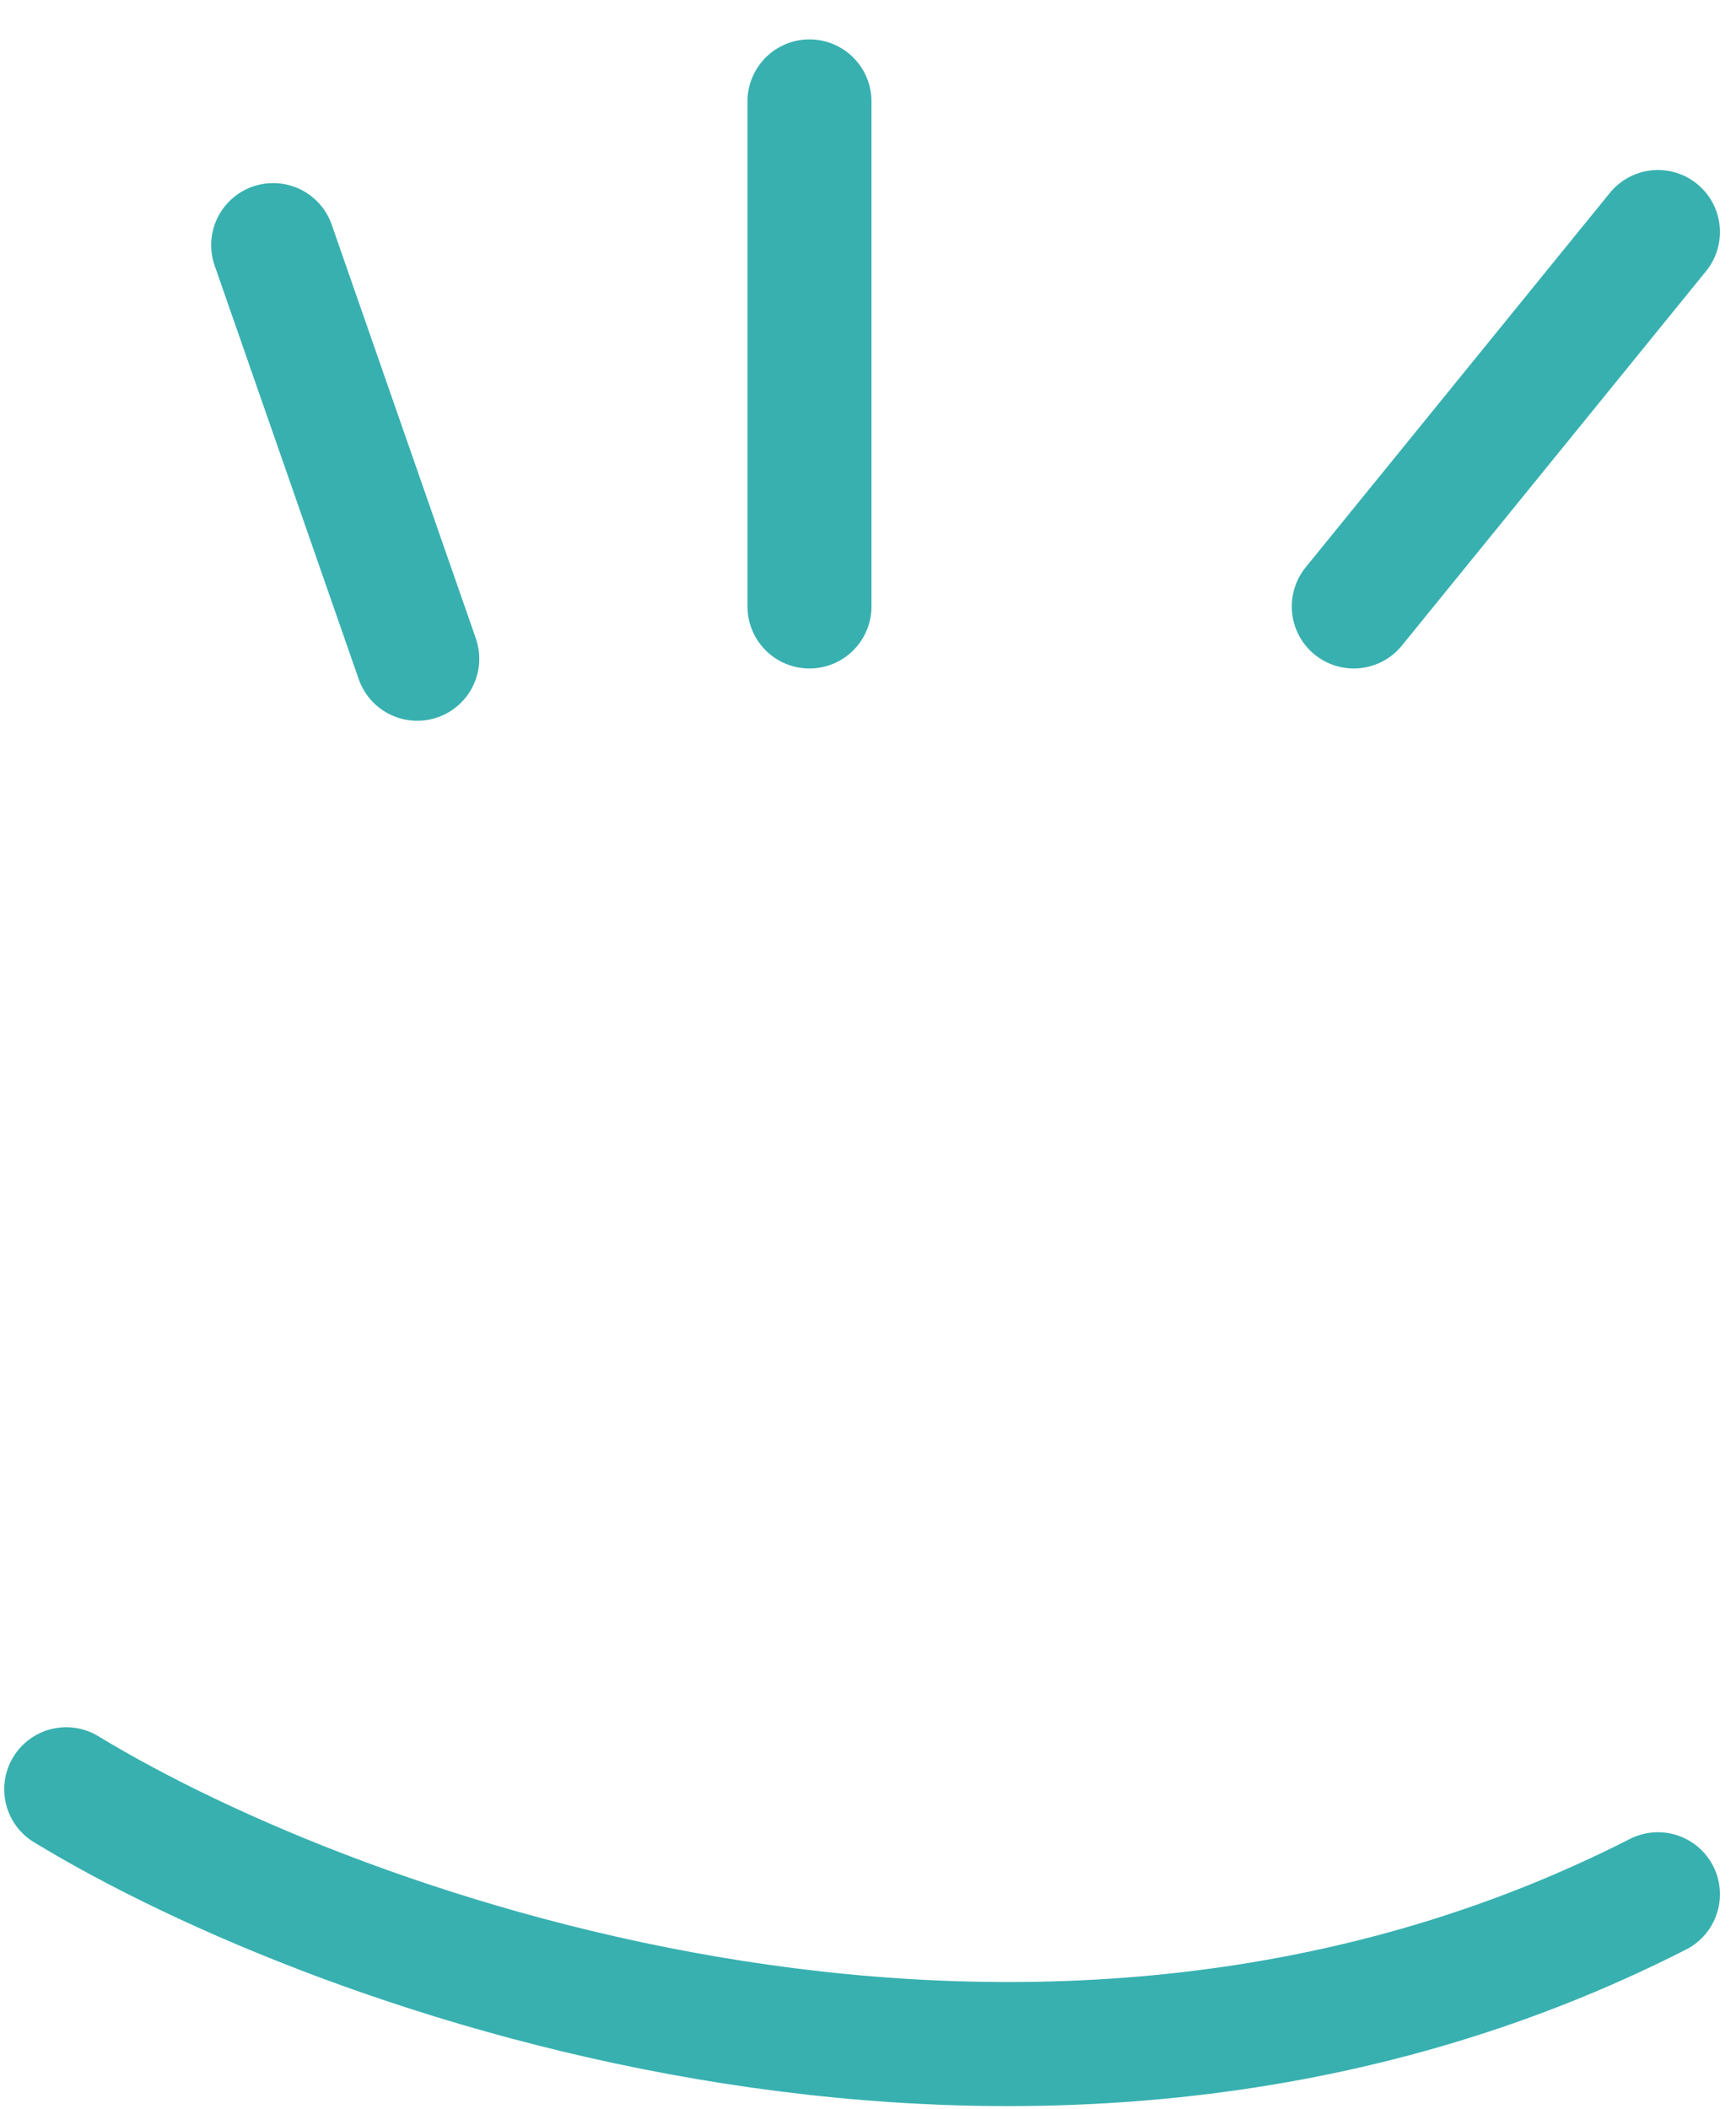 <svg width="28" height="34" viewBox="0 0 28 34" fill="none" xmlns="http://www.w3.org/2000/svg">
<path d="M1.068 28.848C5.476 31.528 16.78 35.617 26.741 30.541" stroke="#38B0B0" stroke-width="2" stroke-linecap="round"/>
<path d="M4.406 3.952L6.73 10.621M13.056 9.778V1.635M21.835 9.778L26.741 3.741" stroke="#38B0B0" stroke-width="2" stroke-linecap="round"/>
</svg>
